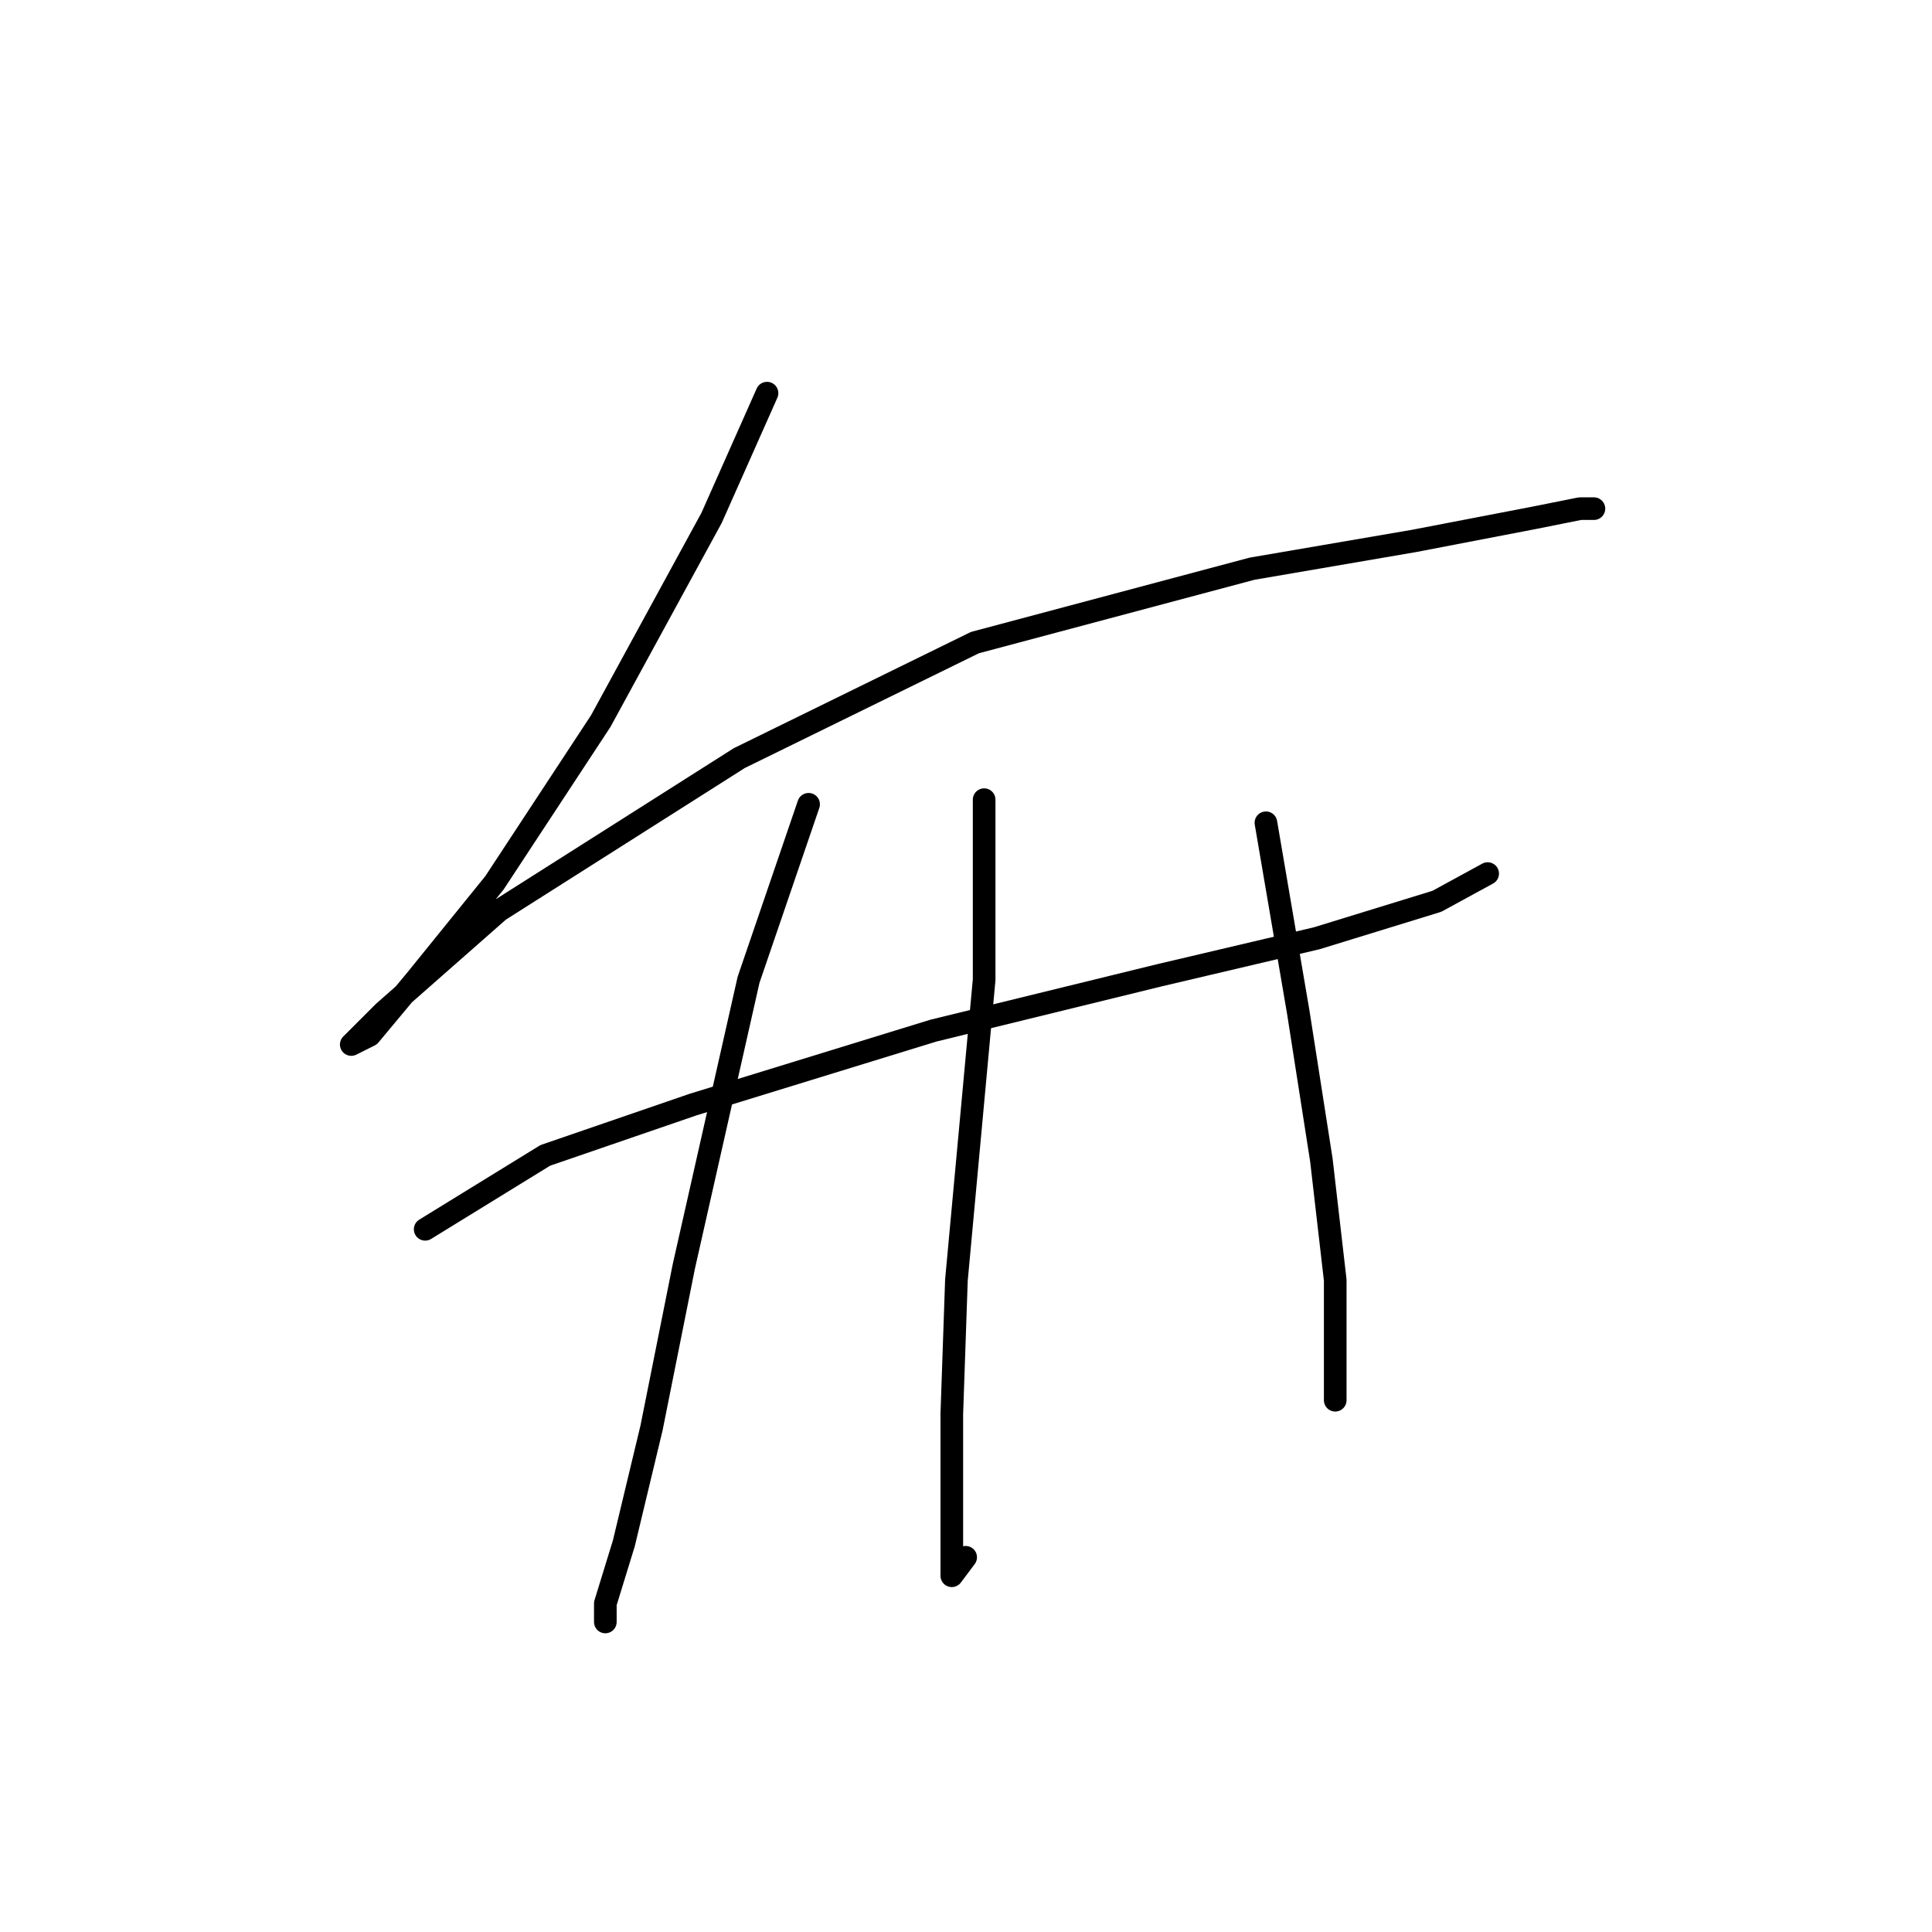 <?xml version="1.0" standalone="no"?>
    <svg width="256" height="256" xmlns="http://www.w3.org/2000/svg" version="1.1">
    <polyline stroke="black" stroke-width="3" stroke-linecap="round" fill="transparent" stroke-linejoin="round" points="101.634 52.095 94.289 68.622 79.598 95.555 65.519 116.979 55.113 129.834 48.992 137.179 46.544 138.403 50.829 134.119 66.131 120.652 97.961 100.452 129.179 85.149 165.906 75.356 187.33 71.683 203.245 68.622 209.366 67.398 211.202 67.398 211.202 67.398 " />
        <polyline stroke="black" stroke-width="3" stroke-linecap="round" fill="transparent" stroke-linejoin="round" points="56.338 162.888 72.253 153.094 91.84 146.361 123.67 136.567 153.664 129.222 174.475 124.325 190.39 119.428 197.124 115.755 197.124 115.755 " />
        <polyline stroke="black" stroke-width="3" stroke-linecap="round" fill="transparent" stroke-linejoin="round" points="107.143 106.573 99.186 129.834 90.616 167.785 86.331 189.209 82.659 204.512 80.21 212.469 80.21 214.918 80.21 214.918 " />
        <polyline stroke="black" stroke-width="3" stroke-linecap="round" fill="transparent" stroke-linejoin="round" points="130.403 105.961 130.403 129.834 126.731 169.621 126.119 187.372 126.119 202.675 126.119 208.796 127.955 206.348 127.955 206.348 " />
        <polyline stroke="black" stroke-width="3" stroke-linecap="round" fill="transparent" stroke-linejoin="round" points="167.742 109.022 172.027 134.119 175.088 153.706 176.924 169.621 176.924 185.536 176.924 185.536 " />
        </svg>